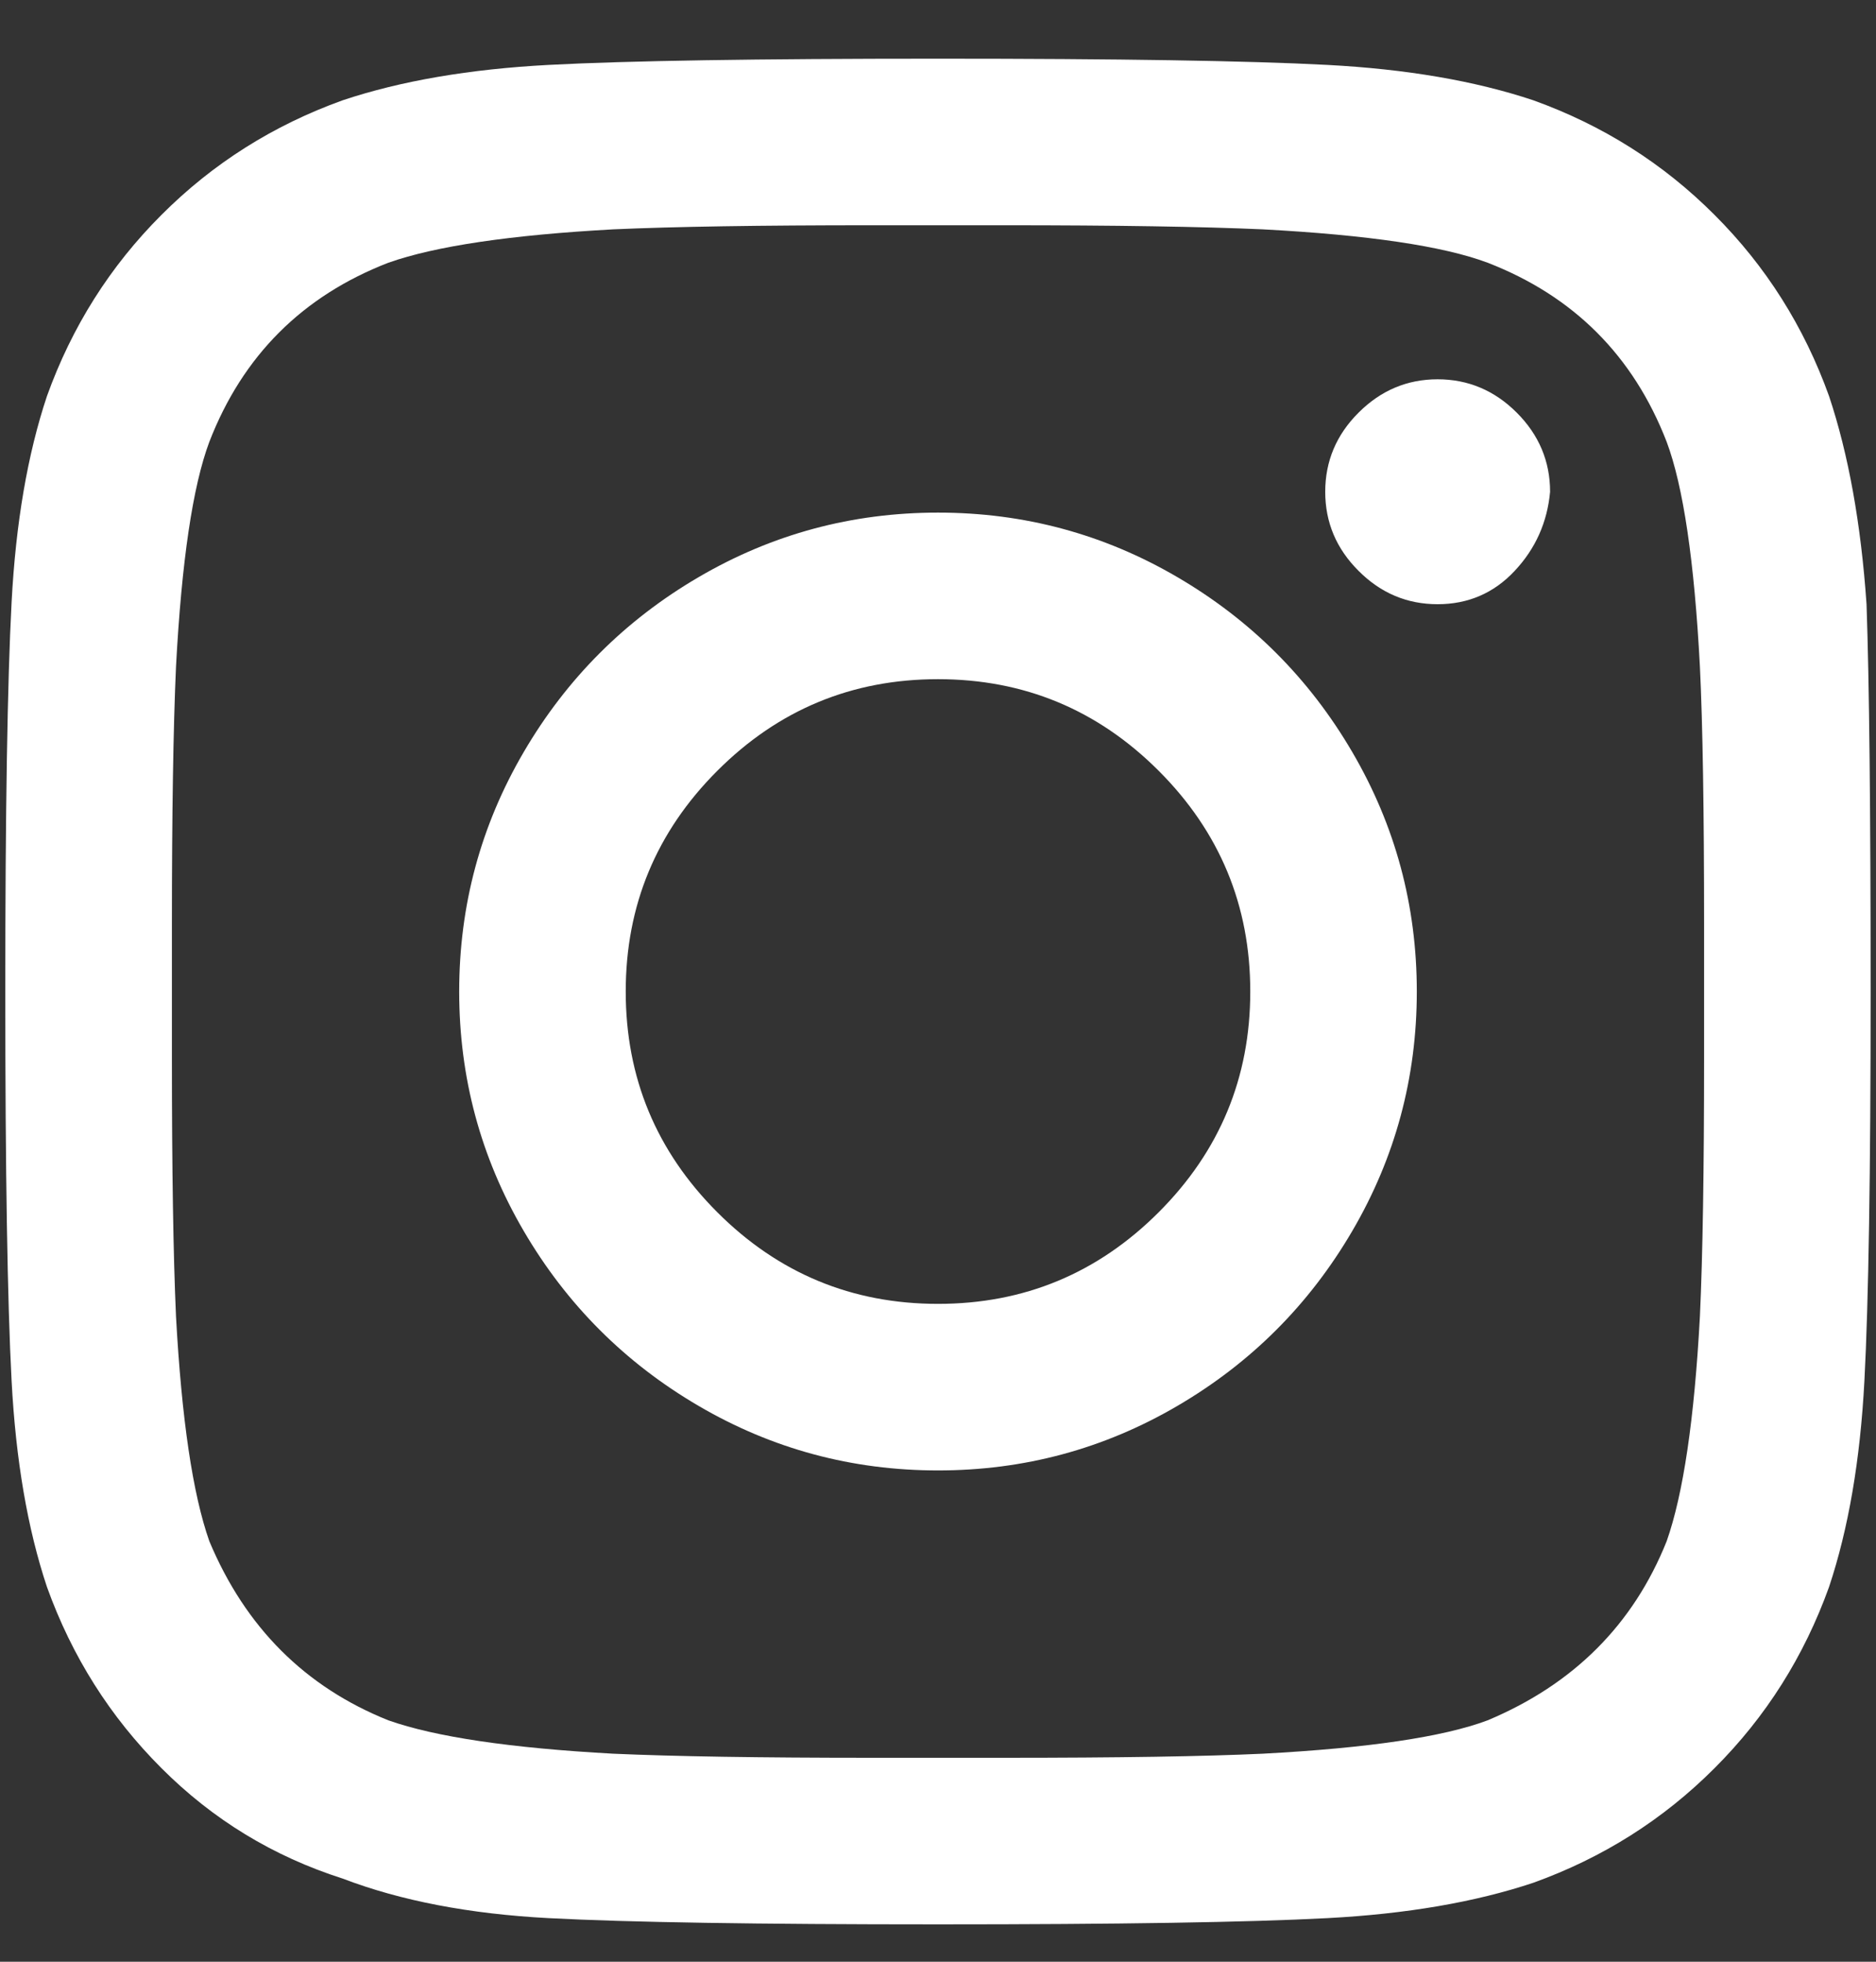 <?xml version="1.0" encoding="UTF-8"?>
<svg width="22px" height="23px" viewBox="0 0 22 23" version="1.1" xmlns="http://www.w3.org/2000/svg" xmlns:xlink="http://www.w3.org/1999/xlink">
    <rect x="0" y="0" width="22" height="23" fill="#333333" stroke="none"/>
    <!-- Generator: Sketch 55 (78076) - https://sketchapp.com -->
    <title>icon-instagram</title>
    <desc>Created with Sketch.</desc>
    <g id="Content-Placement" stroke="none" stroke-width="1" fill="none" fill-rule="evenodd">
        <path d="M11,6.01 C12.009,6.01 12.945,6.262 13.808,6.767 C14.67,7.271 15.354,7.955 15.858,8.817 C16.363,9.68 16.615,10.616 16.615,11.625 C16.615,12.634 16.363,13.57 15.858,14.433 C15.354,15.295 14.67,15.979 13.808,16.483 C12.945,16.988 12.009,17.24 11,17.24 C9.991,17.24 9.055,16.988 8.192,16.483 C7.33,15.979 6.646,15.295 6.142,14.433 C5.637,13.57 5.385,12.634 5.385,11.625 C5.385,10.616 5.637,9.68 6.142,8.817 C6.646,7.955 7.33,7.271 8.192,6.767 C9.055,6.262 9.991,6.01 11,6.01 Z M11,15.287 C12.009,15.287 12.872,14.929 13.588,14.213 C14.304,13.497 14.662,12.634 14.662,11.625 C14.662,10.616 14.304,9.753 13.588,9.037 C12.872,8.321 12.009,7.963 11,7.963 C9.991,7.963 9.128,8.321 8.412,9.037 C7.696,9.753 7.338,10.616 7.338,11.625 C7.338,12.634 7.696,13.497 8.412,14.213 C9.128,14.929 9.991,15.287 11,15.287 Z M18.178,5.766 C18.145,6.124 18.007,6.433 17.763,6.693 C17.519,6.954 17.217,7.084 16.859,7.084 C16.501,7.084 16.192,6.954 15.932,6.693 C15.671,6.433 15.541,6.124 15.541,5.766 C15.541,5.408 15.671,5.098 15.932,4.838 C16.192,4.578 16.501,4.447 16.859,4.447 C17.217,4.447 17.527,4.578 17.787,4.838 C18.047,5.098 18.178,5.408 18.178,5.766 Z M21.889,7.084 C21.921,7.995 21.937,9.509 21.937,11.625 C21.937,13.741 21.913,15.263 21.864,16.19 C21.815,17.118 21.677,17.924 21.449,18.607 C21.156,19.421 20.709,20.129 20.106,20.731 C19.504,21.334 18.796,21.781 17.982,22.074 C17.299,22.302 16.493,22.44 15.565,22.489 C14.638,22.538 13.116,22.562 11,22.562 C8.884,22.562 7.362,22.538 6.435,22.489 C5.507,22.44 4.701,22.286 4.018,22.025 C3.204,21.765 2.496,21.334 1.894,20.731 C1.291,20.129 0.844,19.421 0.551,18.607 C0.323,17.924 0.185,17.118 0.136,16.19 C0.087,15.263 0.062,13.741 0.062,11.625 C0.062,9.509 0.087,7.987 0.136,7.06 C0.185,6.132 0.323,5.326 0.551,4.643 C0.844,3.829 1.291,3.121 1.894,2.519 C2.496,1.916 3.204,1.469 4.018,1.176 C4.701,0.948 5.507,0.81 6.435,0.761 C7.362,0.712 8.884,0.688 11,0.688 C13.116,0.688 14.638,0.712 15.565,0.761 C16.493,0.81 17.299,0.948 17.982,1.176 C18.796,1.469 19.504,1.916 20.106,2.519 C20.709,3.121 21.156,3.829 21.449,4.643 C21.677,5.326 21.824,6.14 21.889,7.084 Z M19.545,18.07 C19.74,17.517 19.87,16.638 19.935,15.434 C19.968,14.717 19.984,13.708 19.984,12.406 L19.984,10.844 C19.984,9.509 19.968,8.5 19.935,7.816 C19.87,6.579 19.74,5.701 19.545,5.18 C19.154,4.171 18.454,3.471 17.445,3.08 C16.924,2.885 16.046,2.755 14.809,2.689 C14.092,2.657 13.083,2.641 11.781,2.641 L10.219,2.641 C8.917,2.641 7.908,2.657 7.191,2.689 C5.987,2.755 5.108,2.885 4.555,3.08 C3.546,3.471 2.846,4.171 2.455,5.18 C2.26,5.701 2.13,6.579 2.064,7.816 C2.032,8.533 2.016,9.542 2.016,10.844 L2.016,12.406 C2.016,13.708 2.032,14.717 2.064,15.434 C2.13,16.638 2.26,17.517 2.455,18.07 C2.878,19.079 3.578,19.779 4.555,20.17 C5.108,20.365 5.987,20.495 7.191,20.561 C7.908,20.593 8.917,20.609 10.219,20.609 L11.781,20.609 C13.116,20.609 14.125,20.593 14.809,20.561 C16.046,20.495 16.924,20.365 17.445,20.17 C18.454,19.747 19.154,19.047 19.545,18.07 Z" id="icon-instagram" fill="#FFFFFF" fill-rule="nonzero"></path>
    </g>
</svg>